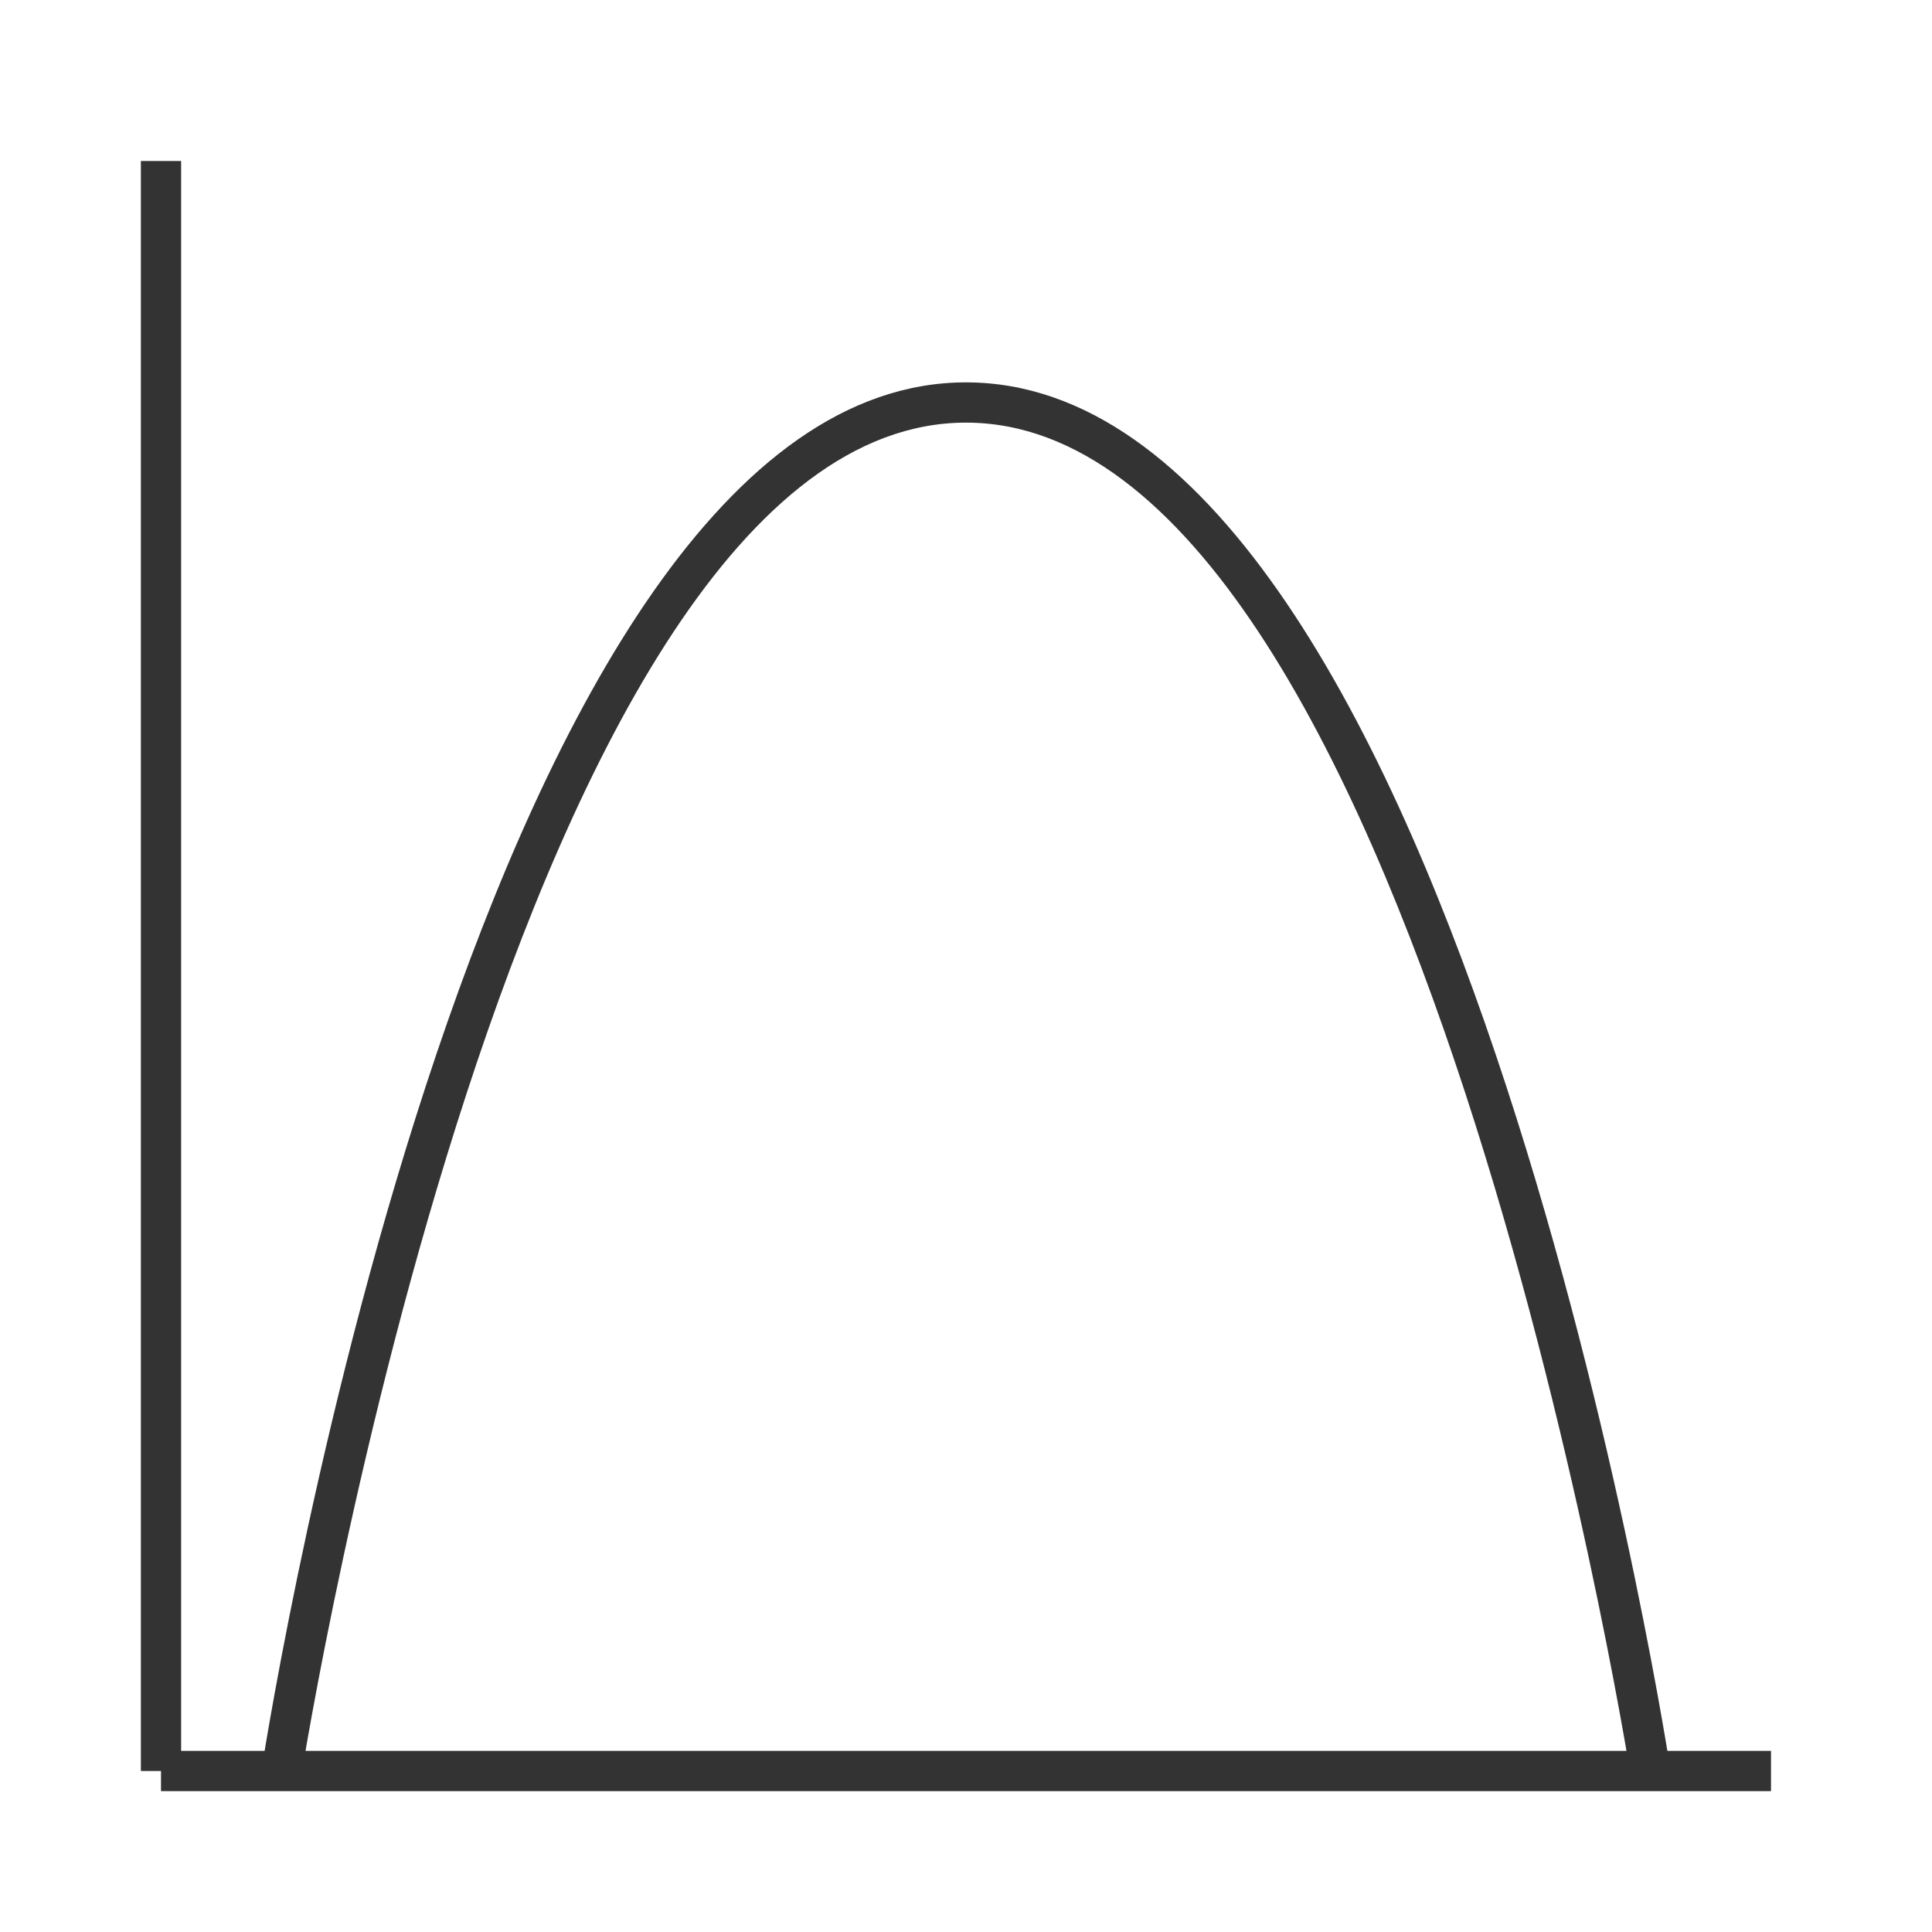 <?xml version="1.0" encoding="iso-8859-1"?>
<svg version="1.1" id="&#x56FE;&#x5C42;_1" xmlns="http://www.w3.org/2000/svg" xmlns:xlink="http://www.w3.org/1999/xlink" x="0px"
	 y="0px" viewBox="0 0 24 24" style="enable-background:new 0 0 24 24;" xml:space="preserve">
<rect x="2" y="21.75" style="fill:#333333;" width="20" height="0.5"/>
<path style="fill:#333333;" d="M20.253,22.039C20.227,21.871,17.564,5.25,12,5.25S3.773,21.871,3.747,22.039l-0.494-0.078
	C3.363,21.259,6.011,4.75,12,4.75c5.989,0,8.637,16.509,8.747,17.211L20.253,22.039z"/>
<rect x="1.75" y="2" style="fill:#333333;" width="0.5" height="20"/>
</svg>






